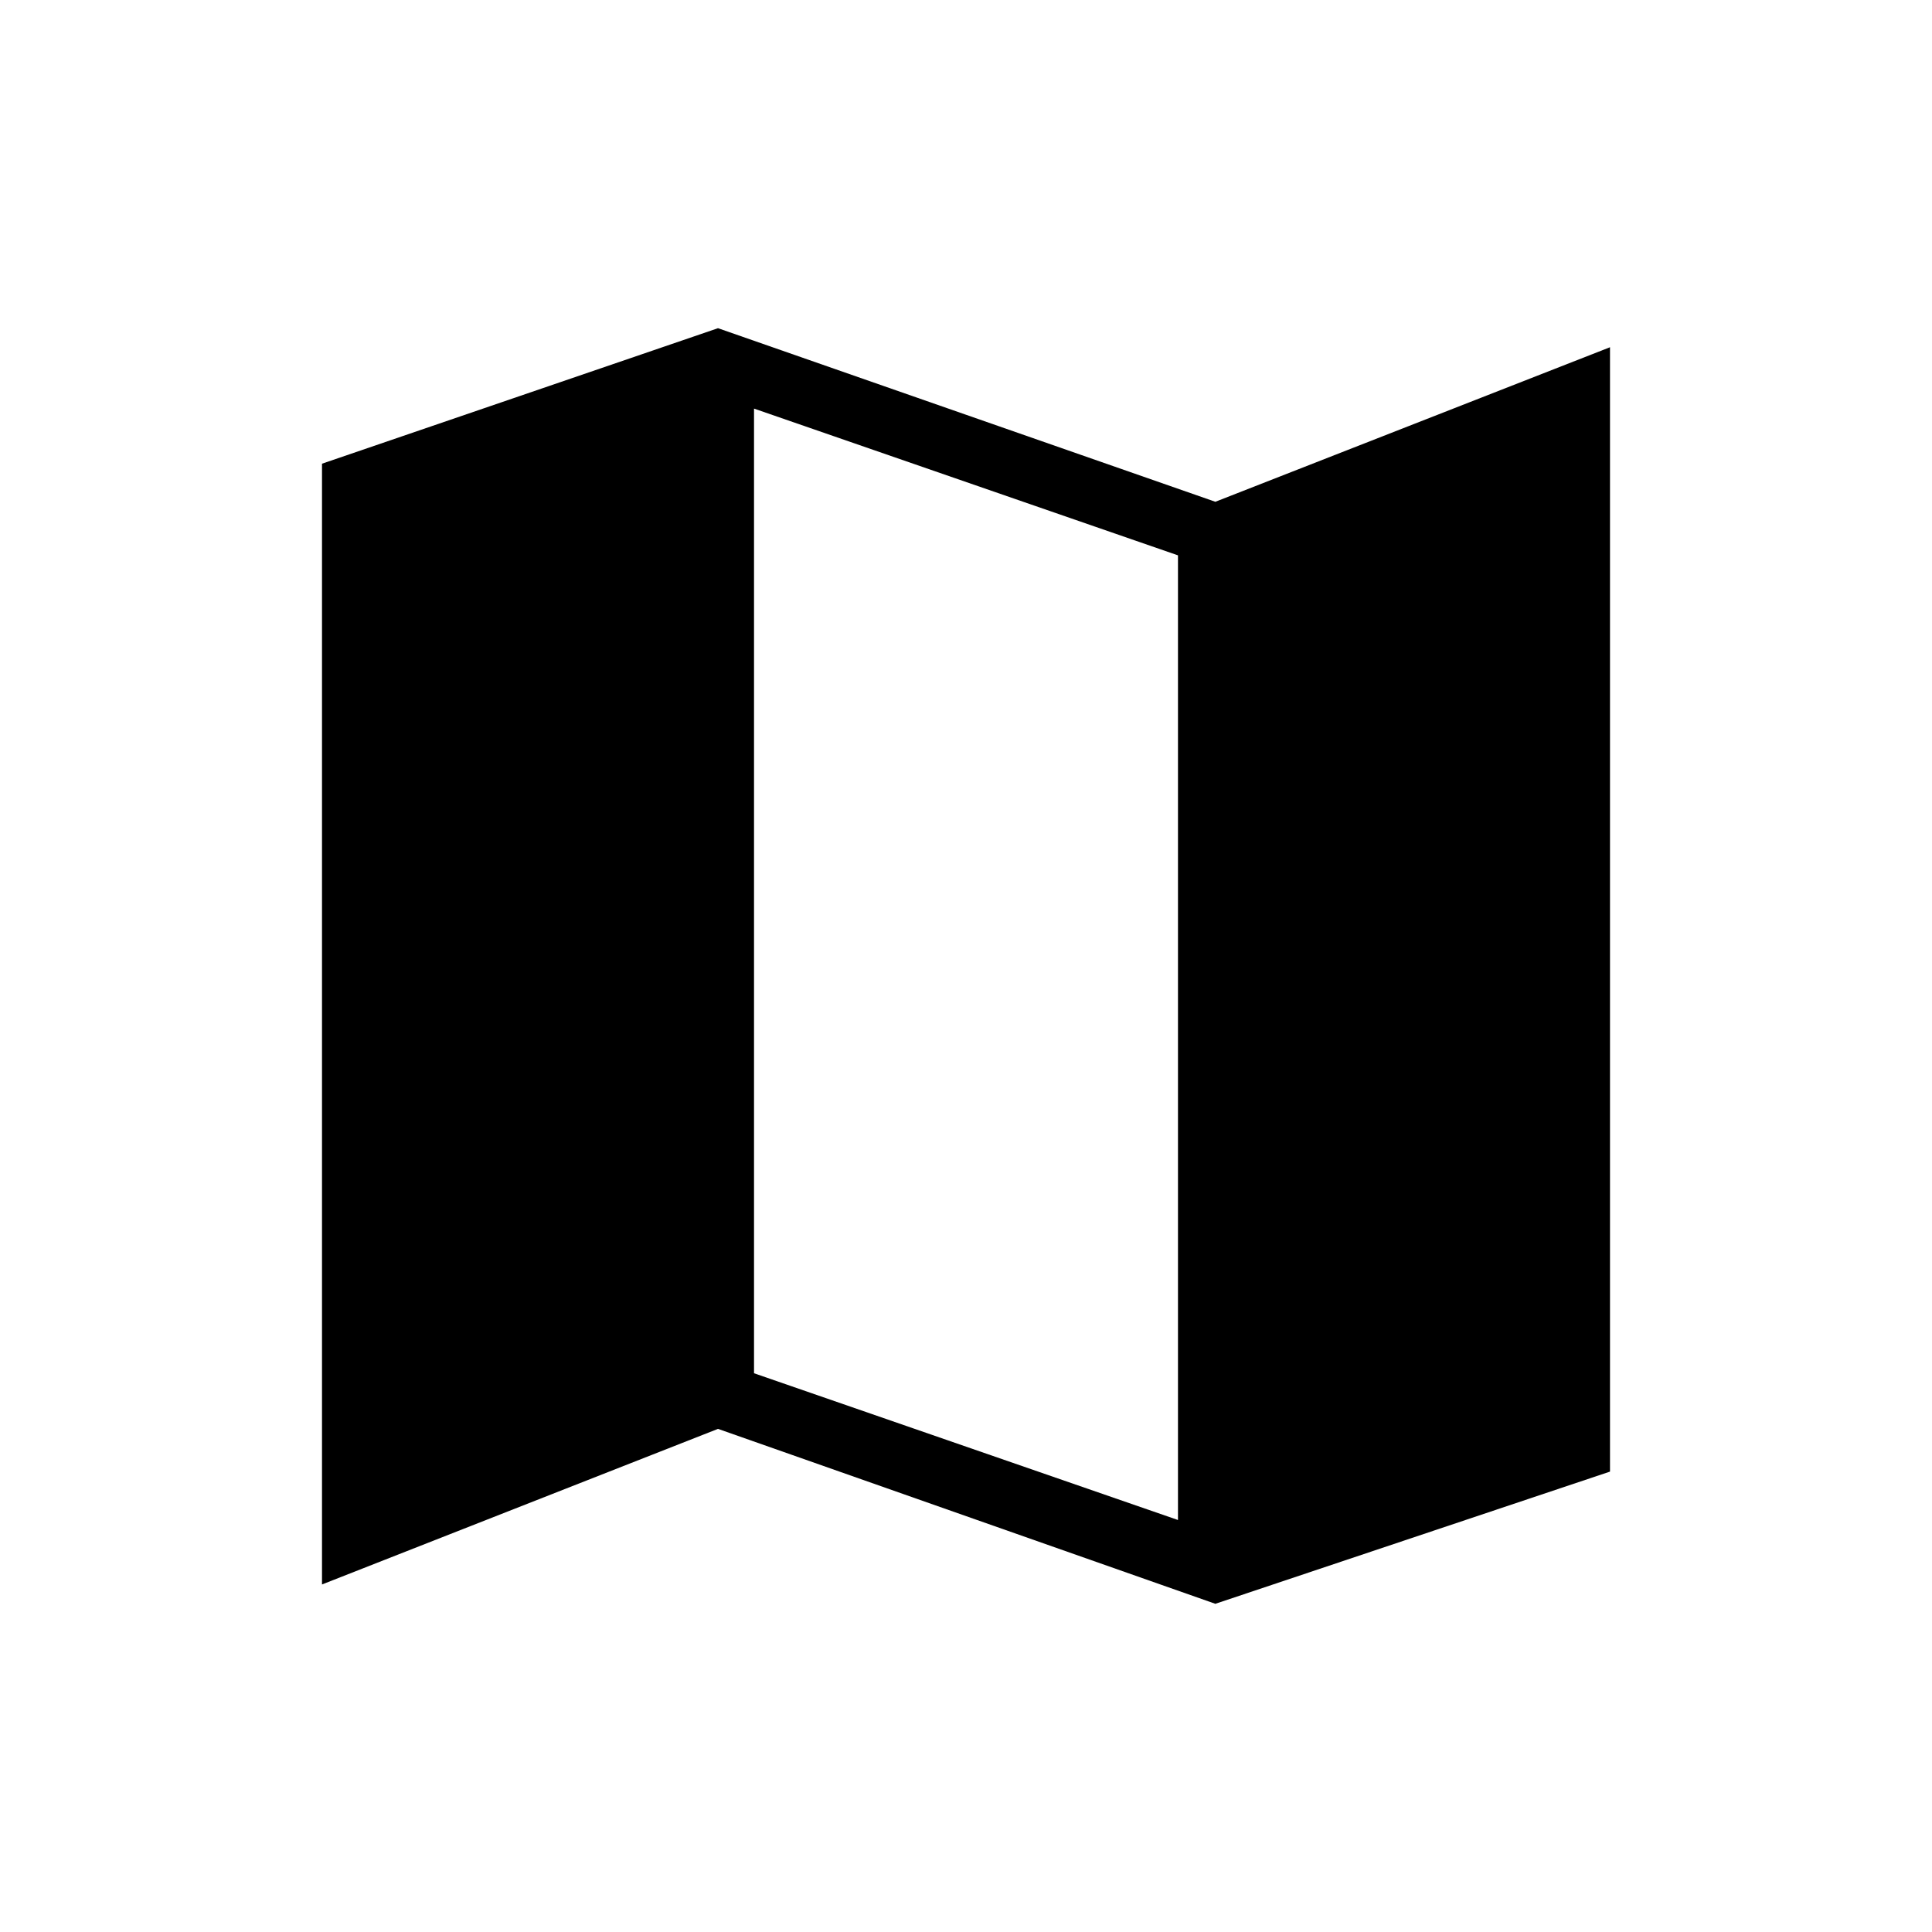 <svg xmlns="http://www.w3.org/2000/svg" height="40" viewBox="0 -960 960 960" width="40"><path d="M603.9-163.08 356.77-250 160-172.69v-556.9l196.77-67.33 247.13 86.25L800-787.46v558.69l-196.1 65.69Zm-18.57-41.64v-479.33l-210.66-72.92v479.33l210.66 72.92Z"/></svg>